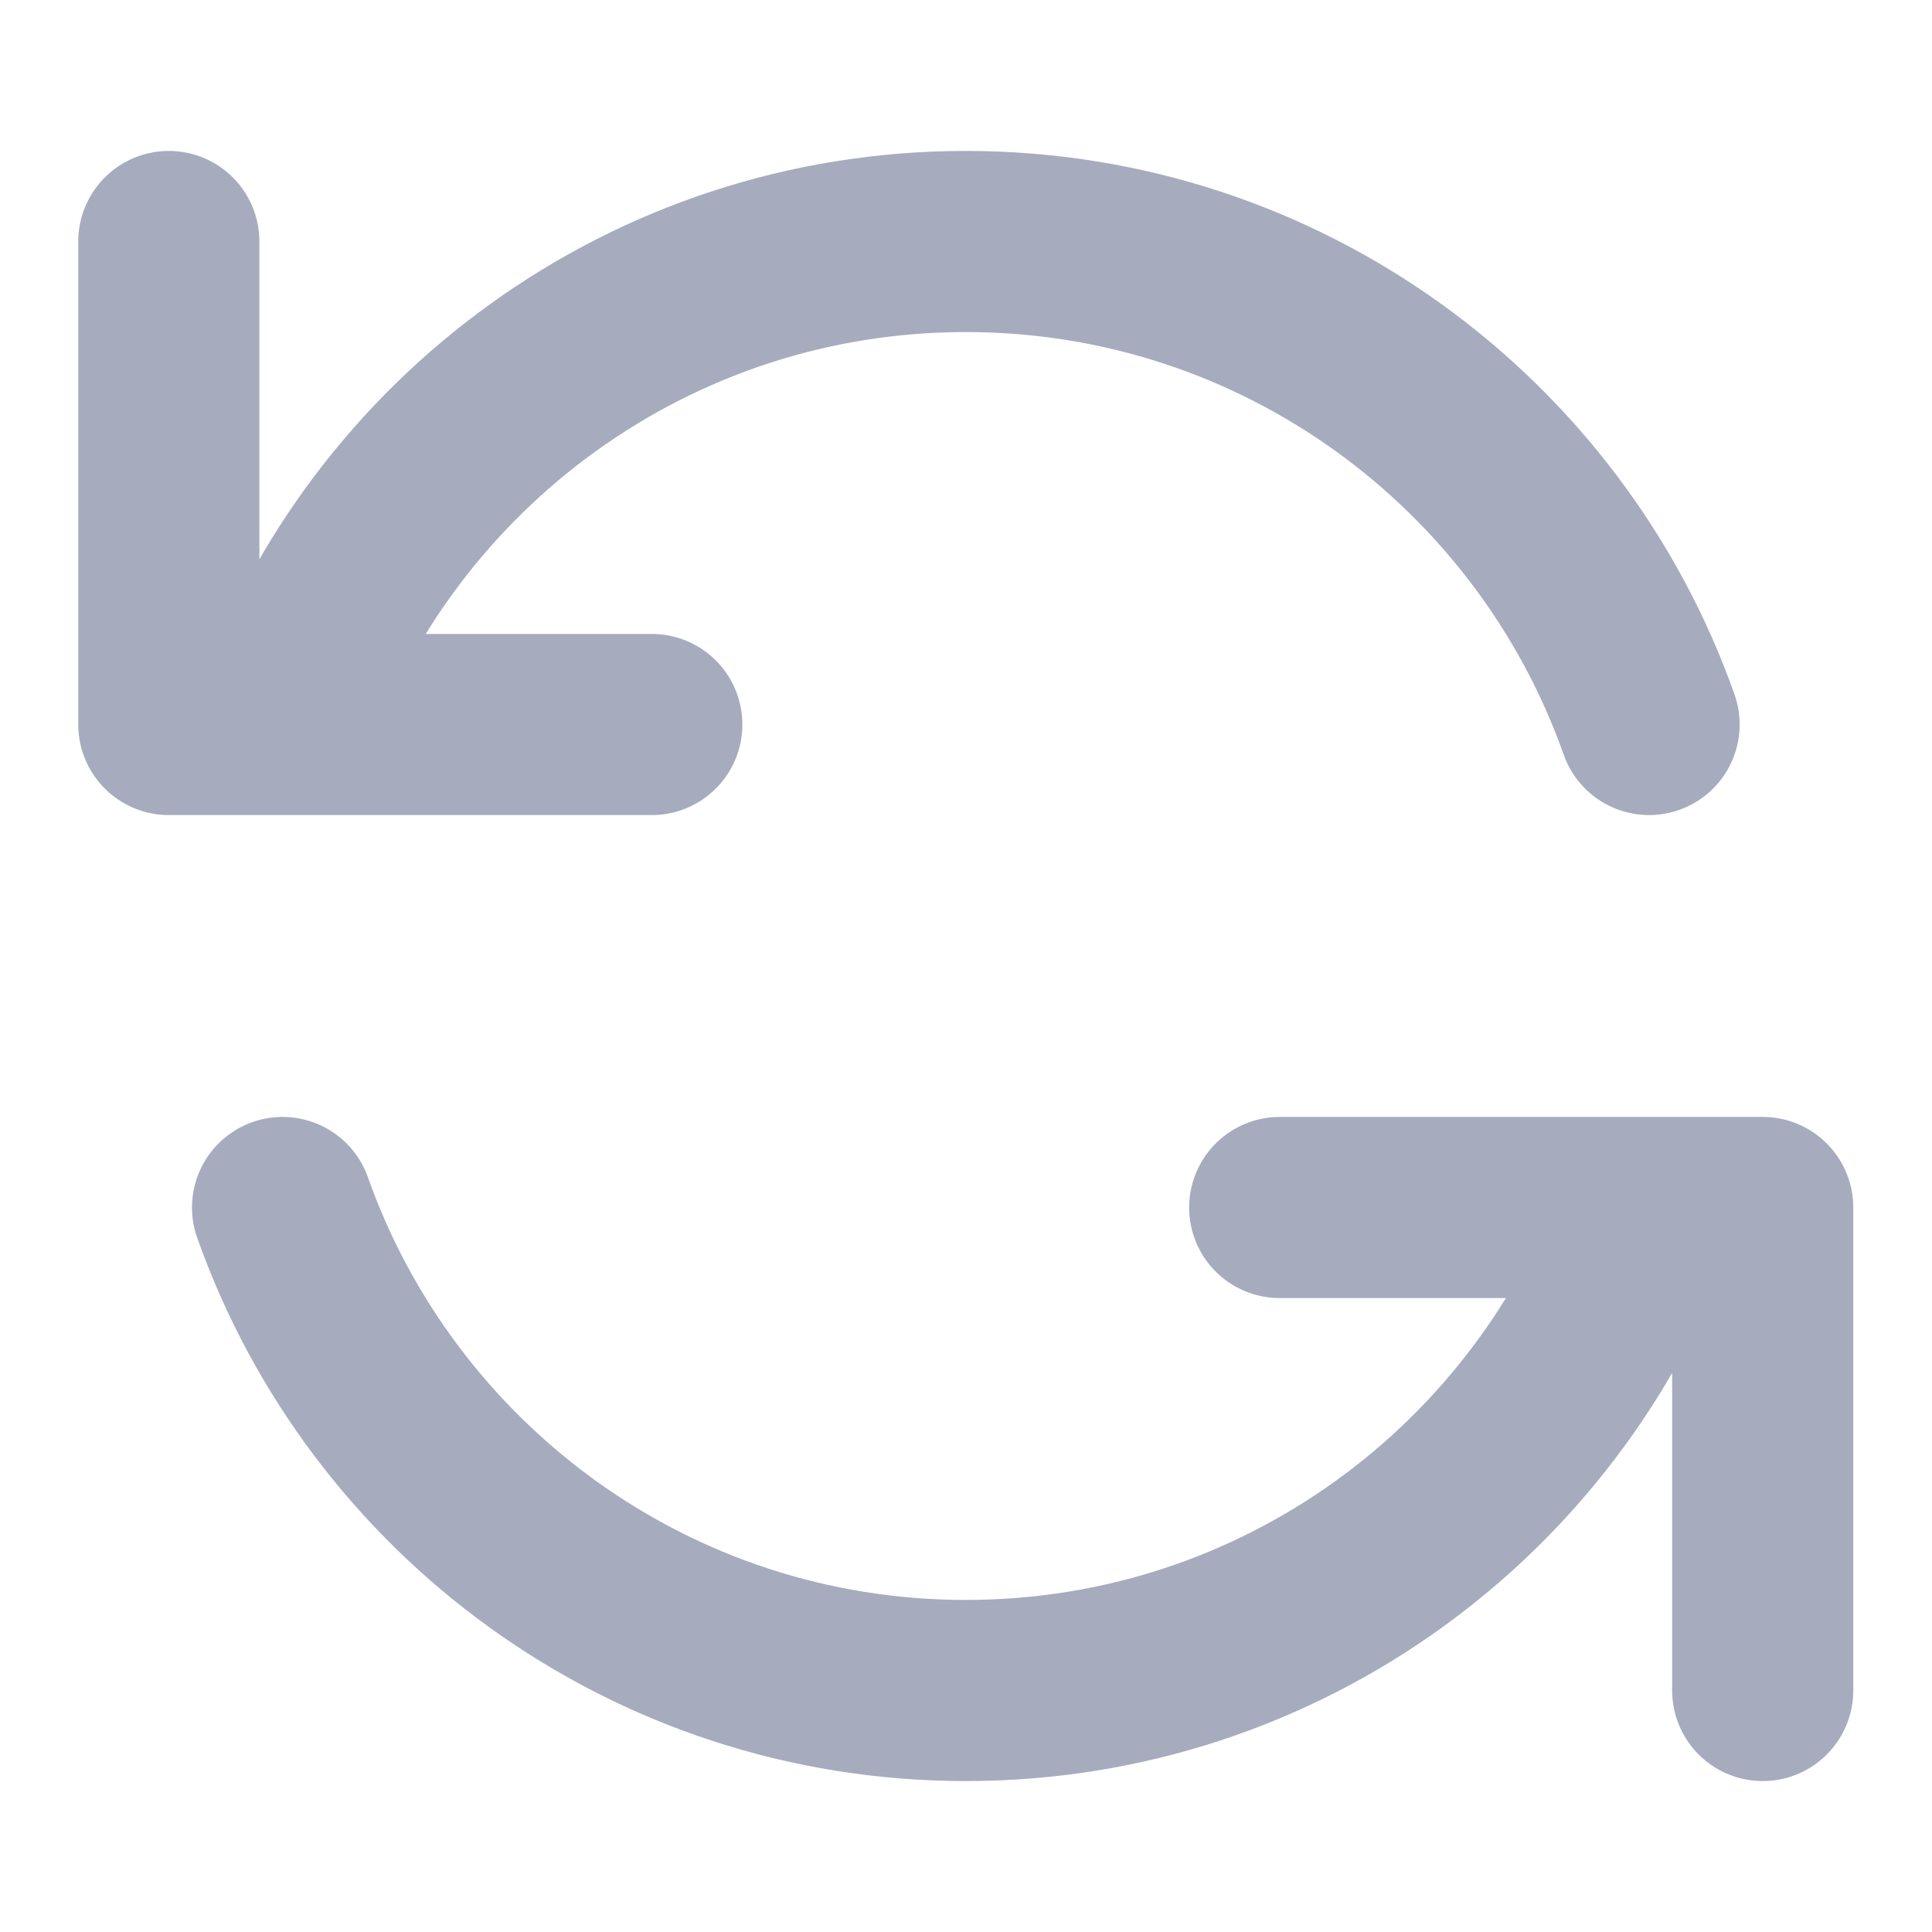 <svg width="16" height="16" viewBox="0 0 16 16" fill="none" xmlns="http://www.w3.org/2000/svg">
<path d="M13.657 6C12.833 3.67 10.611 2 7.998 2C5.386 2 3.164 3.67 2.34 6M2.34 6H5.398M2.34 6H1.398V2" stroke="#A6ACBE" stroke-width="1.5" stroke-linecap="round" stroke-linejoin="round"/>
<path d="M2.34 10C3.164 12.33 5.386 14 7.998 14C10.611 14 12.833 12.33 13.657 10M13.657 10H10.598M13.657 10H14.598V14" stroke="#A6ACBE" stroke-width="1.5" stroke-linecap="round" stroke-linejoin="round"/>
</svg>
